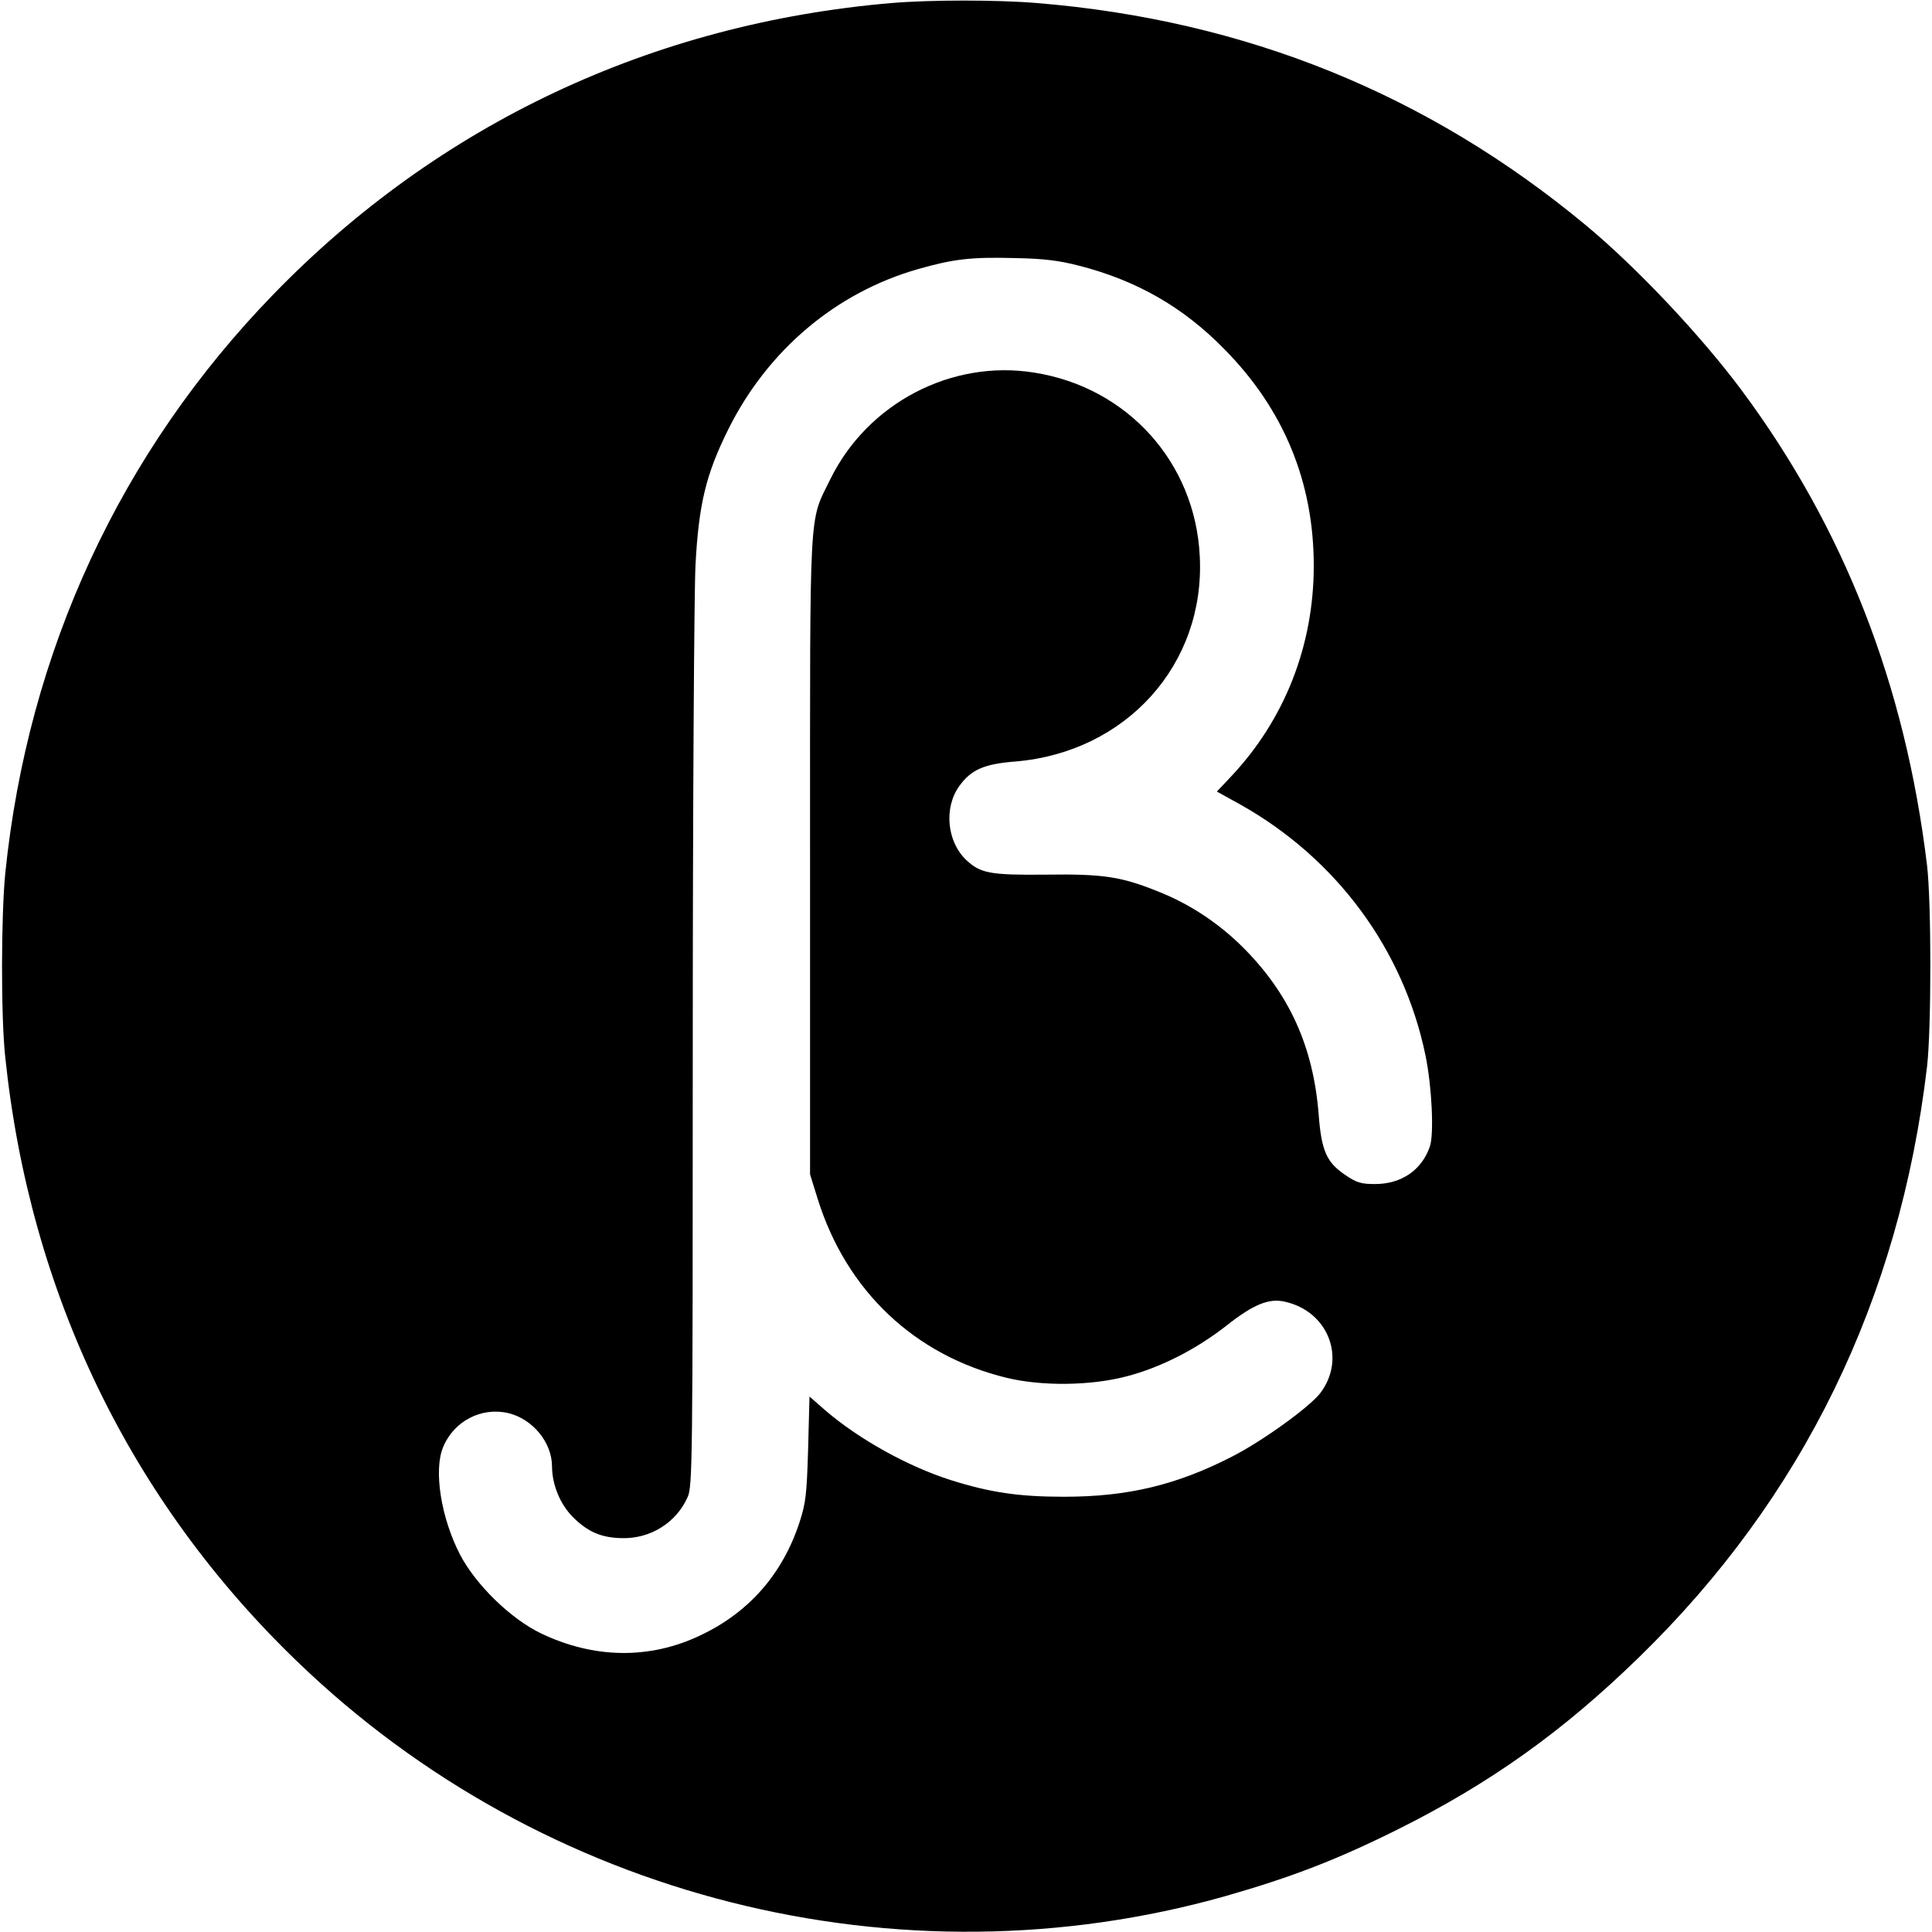 <?xml version="1.0" standalone="no"?>
<!DOCTYPE svg PUBLIC "-//W3C//DTD SVG 20010904//EN"
 "http://www.w3.org/TR/2001/REC-SVG-20010904/DTD/svg10.dtd">
<svg version="1.0" xmlns="http://www.w3.org/2000/svg"
 width="700pt" height="700pt" viewBox="0 0 700 700"
 preserveAspectRatio="xMidYMid meet">
<g transform="translate(0,700) scale(0.1,-0.1)"
fill="#000000" stroke="none">
<path d="M3230 6989 c-867 -74 -1640 -438 -2238 -1054 -556 -572 -891 -1296
-973 -2100 -15 -154 -16 -517 0 -665 89 -855 453 -1608 1059 -2191 890 -858
2179 -1183 3362 -849 241 69 404 132 623 241 337 168 600 356 875 624 594 578
944 1295 1044 2140 16 139 16 595 0 730 -79 654 -300 1220 -671 1720 -148 199
-381 446 -564 598 -573 476 -1234 744 -1990 806 -145 12 -385 12 -527 0z m681
-952 c209 -54 376 -150 524 -301 216 -218 325 -482 325 -786 0 -290 -106 -559
-302 -766 l-49 -52 85 -47 c349 -196 592 -526 671 -910 23 -112 31 -282 16
-328 -29 -86 -103 -137 -199 -137 -51 0 -67 5 -108 33 -67 45 -86 87 -96 216
-19 249 -107 442 -277 611 -87 86 -191 155 -305 200 -134 54 -199 64 -408 61
-201 -2 -235 5 -286 52 -71 66 -83 189 -27 268 43 60 89 81 205 90 401 34 687
352 667 743 -16 340 -262 613 -600 666 -299 48 -602 -110 -738 -385 -79 -162
-74 -70 -74 -1365 l0 -1155 28 -90 c104 -332 351 -566 684 -647 128 -31 304
-29 434 5 124 32 253 98 364 185 95 75 152 99 209 86 158 -34 225 -205 130
-331 -38 -50 -209 -174 -321 -231 -201 -103 -378 -145 -608 -145 -162 0 -266
15 -409 60 -155 49 -334 148 -457 254 l-56 49 -5 -188 c-5 -166 -8 -196 -31
-267 -61 -187 -183 -327 -359 -410 -184 -88 -386 -85 -578 7 -110 53 -236 176
-293 285 -69 133 -97 307 -61 391 39 93 138 145 236 122 87 -21 157 -105 158
-191 0 -68 29 -138 75 -185 55 -55 105 -76 180 -77 102 -2 195 56 236 148 18
38 19 112 19 1625 0 872 5 1662 10 1755 12 220 38 327 119 490 143 287 390
495 687 580 130 37 193 44 349 40 109 -2 162 -9 236 -28z"/>
</g>
</svg>
